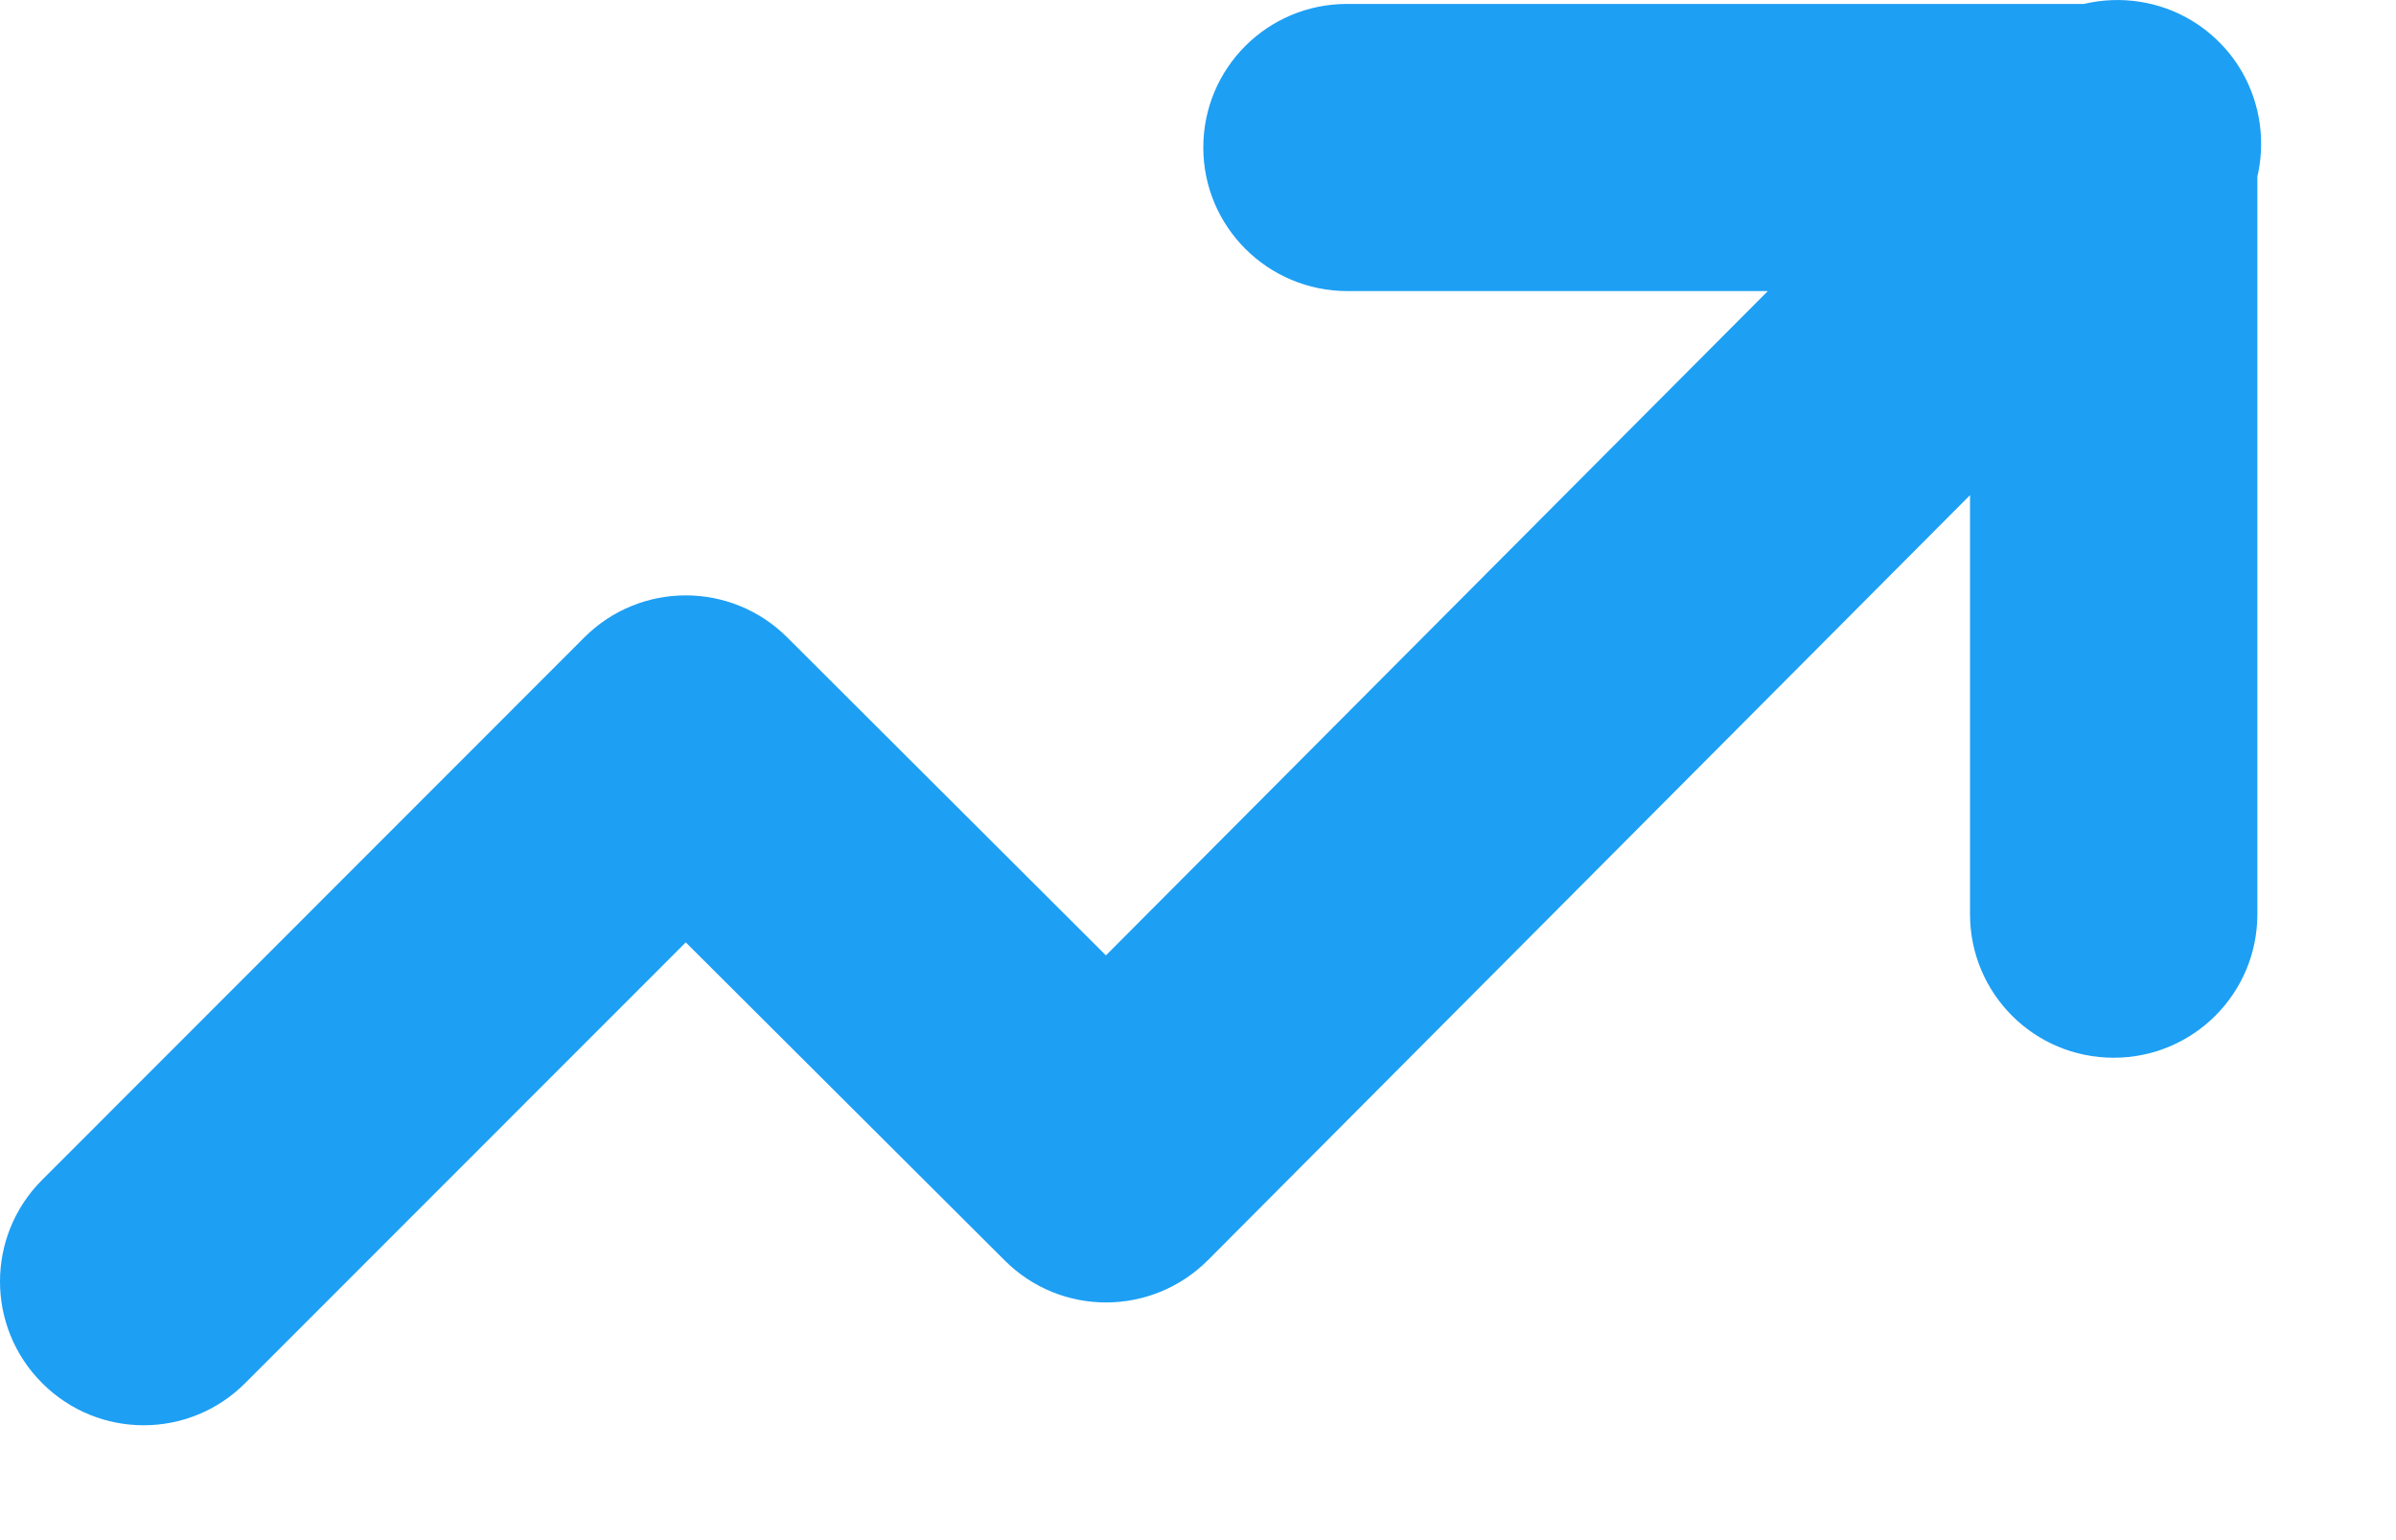<svg width="14" height="9" viewBox="0 0 14 9" fill="none" xmlns="http://www.w3.org/2000/svg">
<path d="M0.246 8.082C-0.082 7.754 -0.082 7.223 0.246 6.895L3.413 3.726C3.741 3.397 4.273 3.397 4.601 3.726L6.462 5.583L11.757 0.268C12.071 -0.071 12.605 -0.091 12.944 0.224C13.283 0.538 13.303 1.072 12.989 1.411C12.975 1.424 12.962 1.44 12.946 1.453L7.058 7.364C6.73 7.692 6.199 7.694 5.871 7.366L4.007 5.507L1.433 8.082C1.105 8.411 0.574 8.411 0.246 8.082ZM7.031 0.862C7.031 0.398 7.406 0.023 7.871 0.023H12.35C12.815 0.023 13.19 0.398 13.19 0.862V5.342C13.19 5.806 12.815 6.181 12.35 6.181C11.886 6.181 11.511 5.806 11.511 5.342V1.701H7.873C7.409 1.701 7.031 1.326 7.031 0.862Z" fill="#1D9FF4"/>
</svg>
